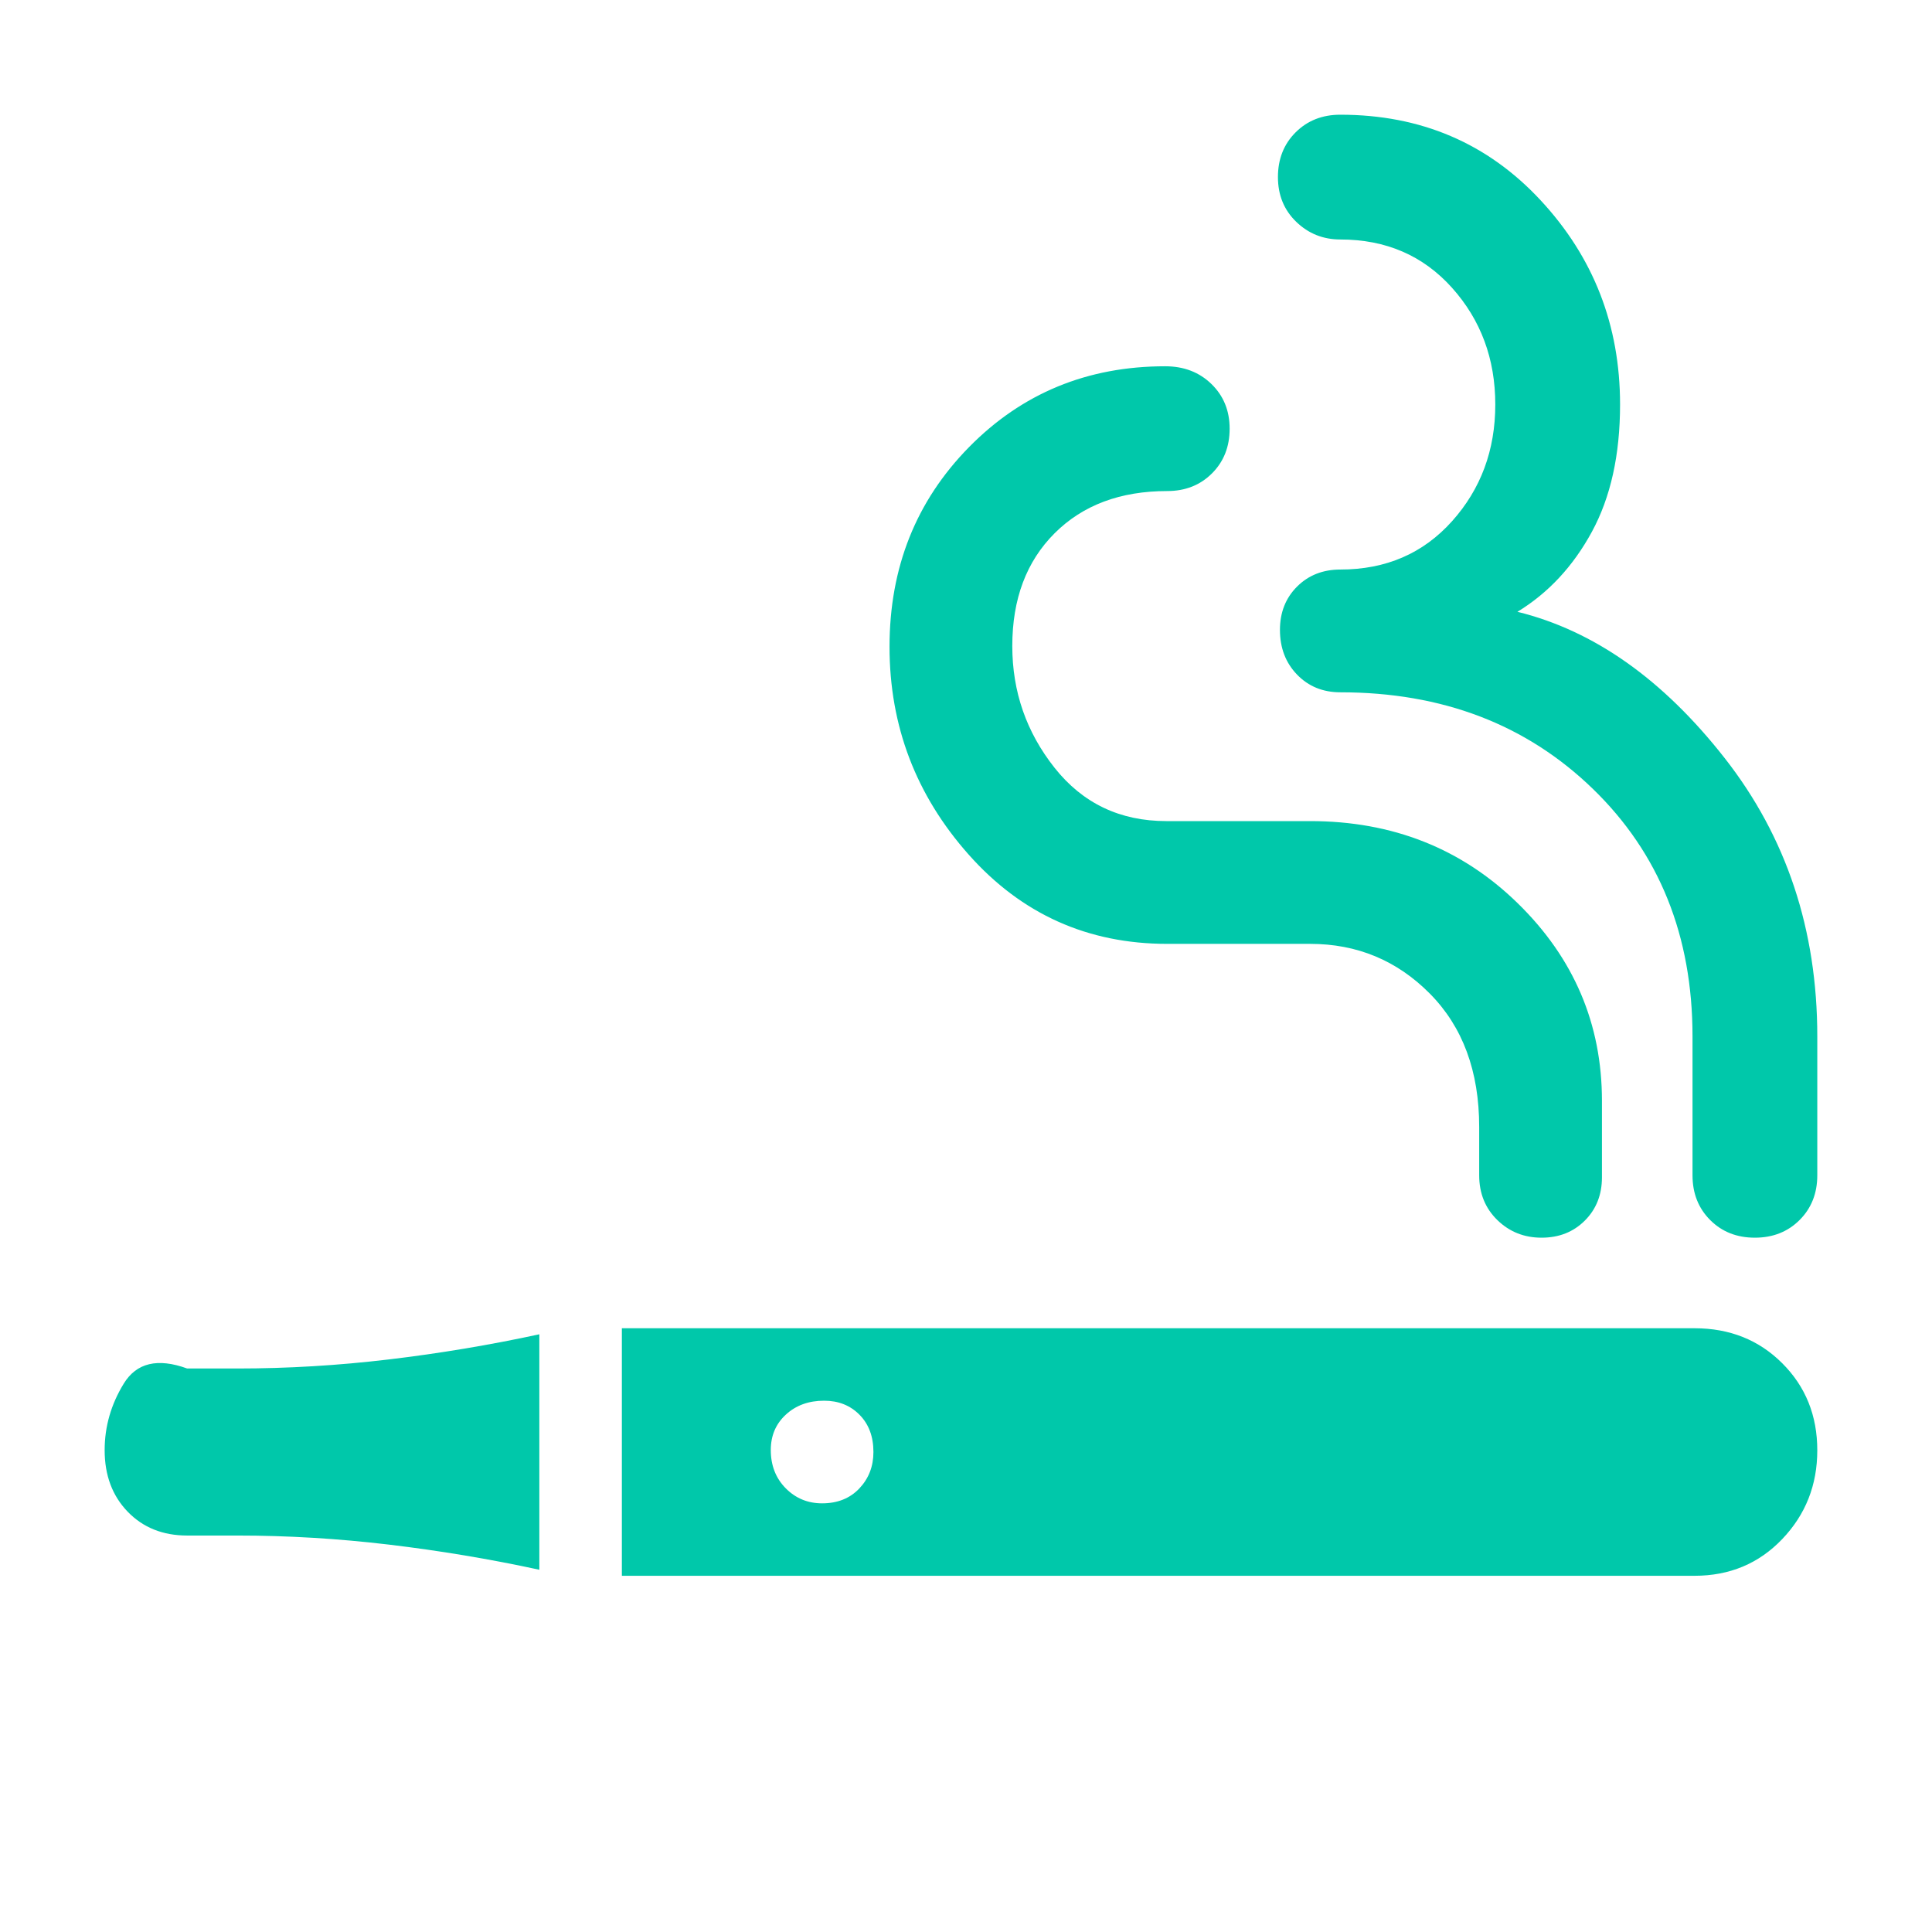 <svg xmlns="http://www.w3.org/2000/svg" height="48" viewBox="0 -960 960 960" width="48"><path fill="rgb(0, 200, 170)" d="M309-177v-123h533q26.17 0 43.58 17.38Q903-265.24 903-239.35q0 25.88-17.42 44.11Q868.17-177 842-177H309Zm562.98-168q-13.45 0-22.21-8.78Q841-362.57 841-376v-69q0-75-49.5-123T666-616q-13 0-21.5-8.79t-8.5-22.23q0-13.01 8.5-21.5Q653-677 666-677q34 0 55.5-24t21.5-58q0-34-21.5-58T666-841q-12.83 0-21.92-8.79-9.08-8.79-9.08-22.23 0-13.45 8.78-22.21Q652.57-903 666-903q60 0 99.5 42.49Q805-818.01 805-759q0 37.47-14 63.24Q777-670 754-656q57 14 103 72.72 46 58.73 46 138.28v69q0 13.43-8.79 22.22-8.79 8.78-22.23 8.78ZM766-345q-13 0-22-8.78-9-8.79-9-22.22v-24q0-41.51-24.5-66.26Q686-491 651-491h-71q-59.27 0-98.63-44.31Q442-579.62 442-638.63q0-59.01 39.5-99.19T579-778q13.87 0 22.93 8.79 9.07 8.79 9.07 22.23 0 13.45-8.78 22.21Q593.43-716 580-716q-35 0-56 21t-21 56q0 34 21 60.5t55.57 26.5H651q61.38 0 103.19 40.86Q796-470.29 796-413v38q0 13-8.5 21.5T766-345ZM268-180q-37-8-74.82-12.5Q155.36-197 118-197H93q-18.12 0-29.56-11.85Q52-220.7 52-239.43q0-17.57 9.5-33.07T93-280h25q37.36 0 75.18-4.5Q231-289 268-297v117Zm140.5-33q11.5 0 18.5-7.4t7-18.1q0-11.5-6.9-18.5t-17.6-7q-11.5 0-19 6.9t-7.5 17.6q0 11.5 7.4 19t18.1 7.5Z"/></svg>